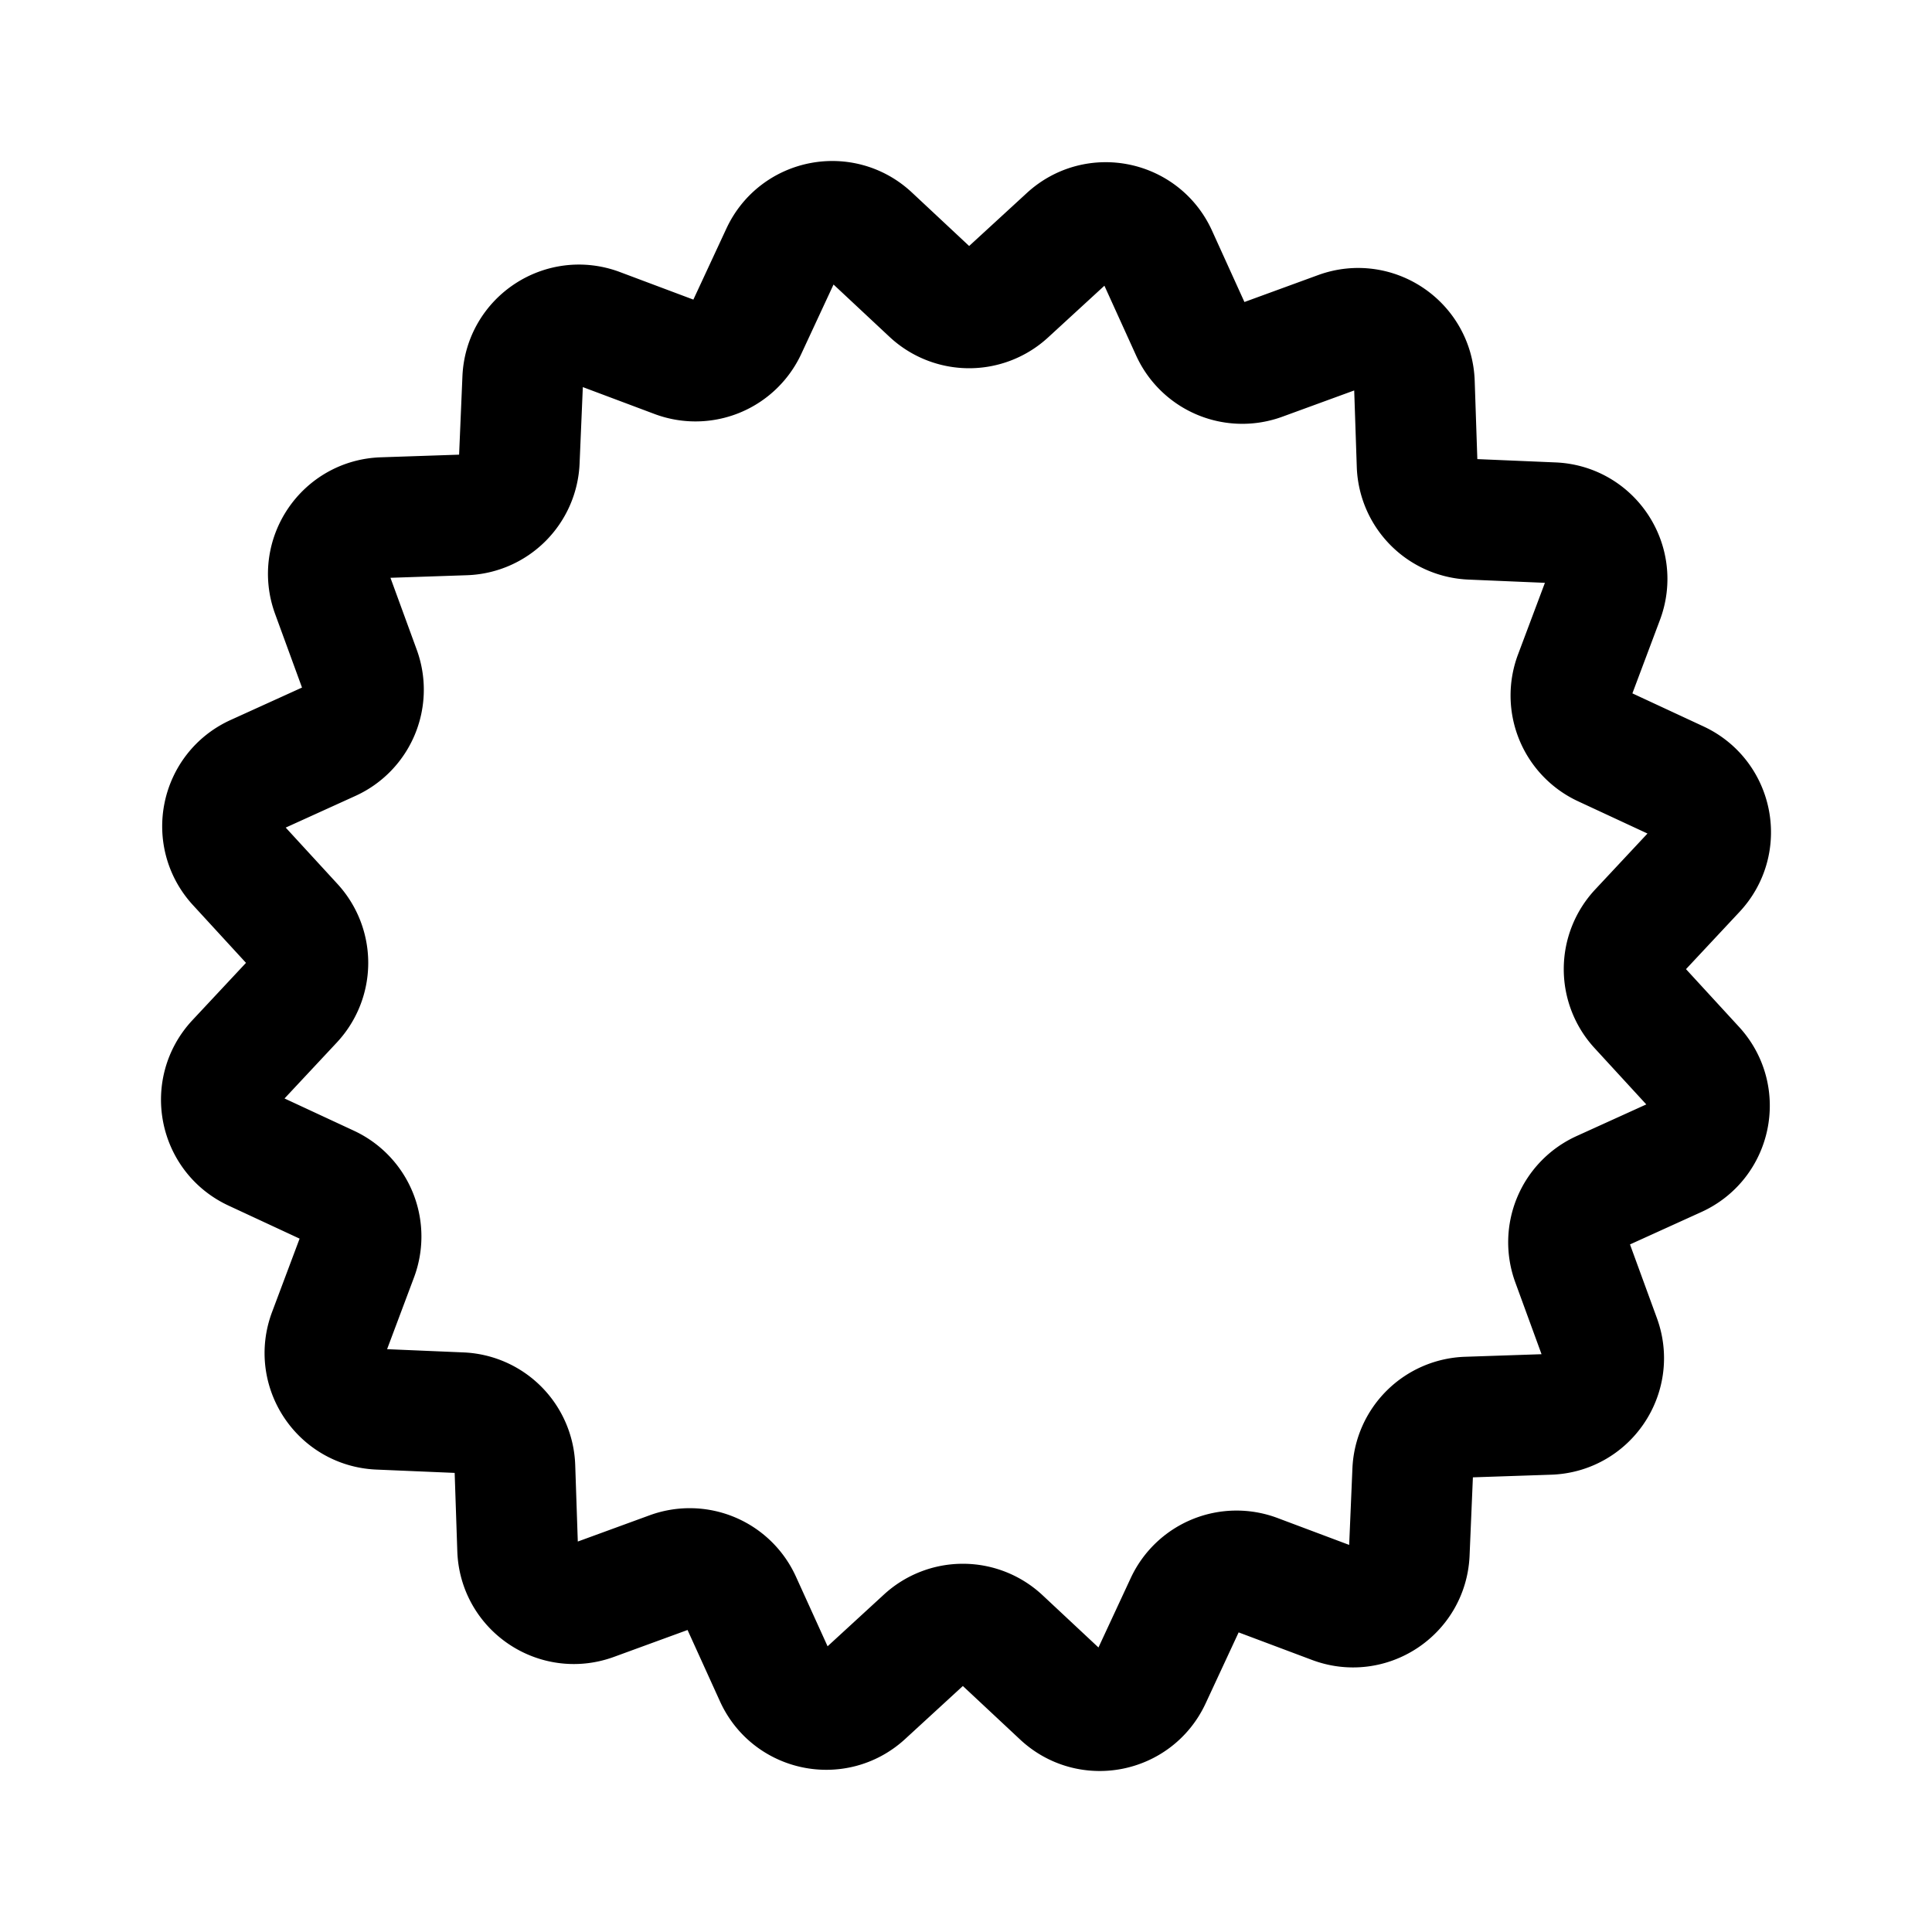 <svg width="192" height="192" viewBox="0 0 192 192" fill="none" xmlns="http://www.w3.org/2000/svg"><path d="M77.632 25.236c1.604-3.45 6.11-4.326 8.89-1.728l5.97 5.58a5.592 5.592 0 0 0 7.601.034l6.018-5.528c2.802-2.574 7.3-1.659 8.874 1.805l3.379 7.44a5.592 5.592 0 0 0 7.01 2.94l7.676-2.805c3.573-1.305 7.379 1.262 7.507 5.064l.275 8.167a5.592 5.592 0 0 0 5.352 5.399l8.164.346c3.802.161 6.335 3.99 4.999 7.552l-2.872 7.65a5.592 5.592 0 0 0 2.879 7.036l7.41 3.444c3.45 1.604 4.326 6.11 1.728 8.89l-5.581 5.97a5.593 5.593 0 0 0-.033 7.601l5.528 6.018c2.574 2.802 1.659 7.3-1.805 8.874l-7.44 3.379a5.592 5.592 0 0 0-2.94 7.01l2.805 7.676c1.305 3.573-1.262 7.379-5.064 7.507l-8.167.275a5.593 5.593 0 0 0-5.399 5.352l-.346 8.164c-.162 3.802-3.99 6.335-7.552 4.999l-7.65-2.872a5.593 5.593 0 0 0-7.036 2.879l-3.444 7.41c-1.604 3.45-6.11 4.326-8.89 1.728l-5.97-5.581a5.593 5.593 0 0 0-7.6-.033l-6.019 5.528c-2.801 2.574-7.3 1.659-8.874-1.805l-3.38-7.44a5.592 5.592 0 0 0-7.01-2.94l-7.675 2.805c-3.573 1.305-7.38-1.262-7.507-5.064l-.275-8.167a5.592 5.592 0 0 0-5.352-5.399l-8.164-.346c-3.802-.162-6.335-3.99-4.998-7.552l2.87-7.65a5.592 5.592 0 0 0-2.878-7.036l-7.41-3.444c-3.45-1.604-4.326-6.11-1.728-8.89l5.58-5.97a5.592 5.592 0 0 0 .034-7.6l-5.528-6.019c-2.574-2.801-1.659-7.3 1.805-8.874l7.44-3.38a5.592 5.592 0 0 0 2.94-7.01l-2.805-7.675c-1.305-3.573 1.262-7.38 5.064-7.507l8.167-.275a5.592 5.592 0 0 0 5.399-5.352l.346-8.164c.161-3.802 3.99-6.335 7.552-4.998l7.65 2.87a5.592 5.592 0 0 0 7.036-2.878l3.444-7.41Z" stroke="#000" stroke-width="12" stroke-linecap="round" stroke-linejoin="round"/></svg>